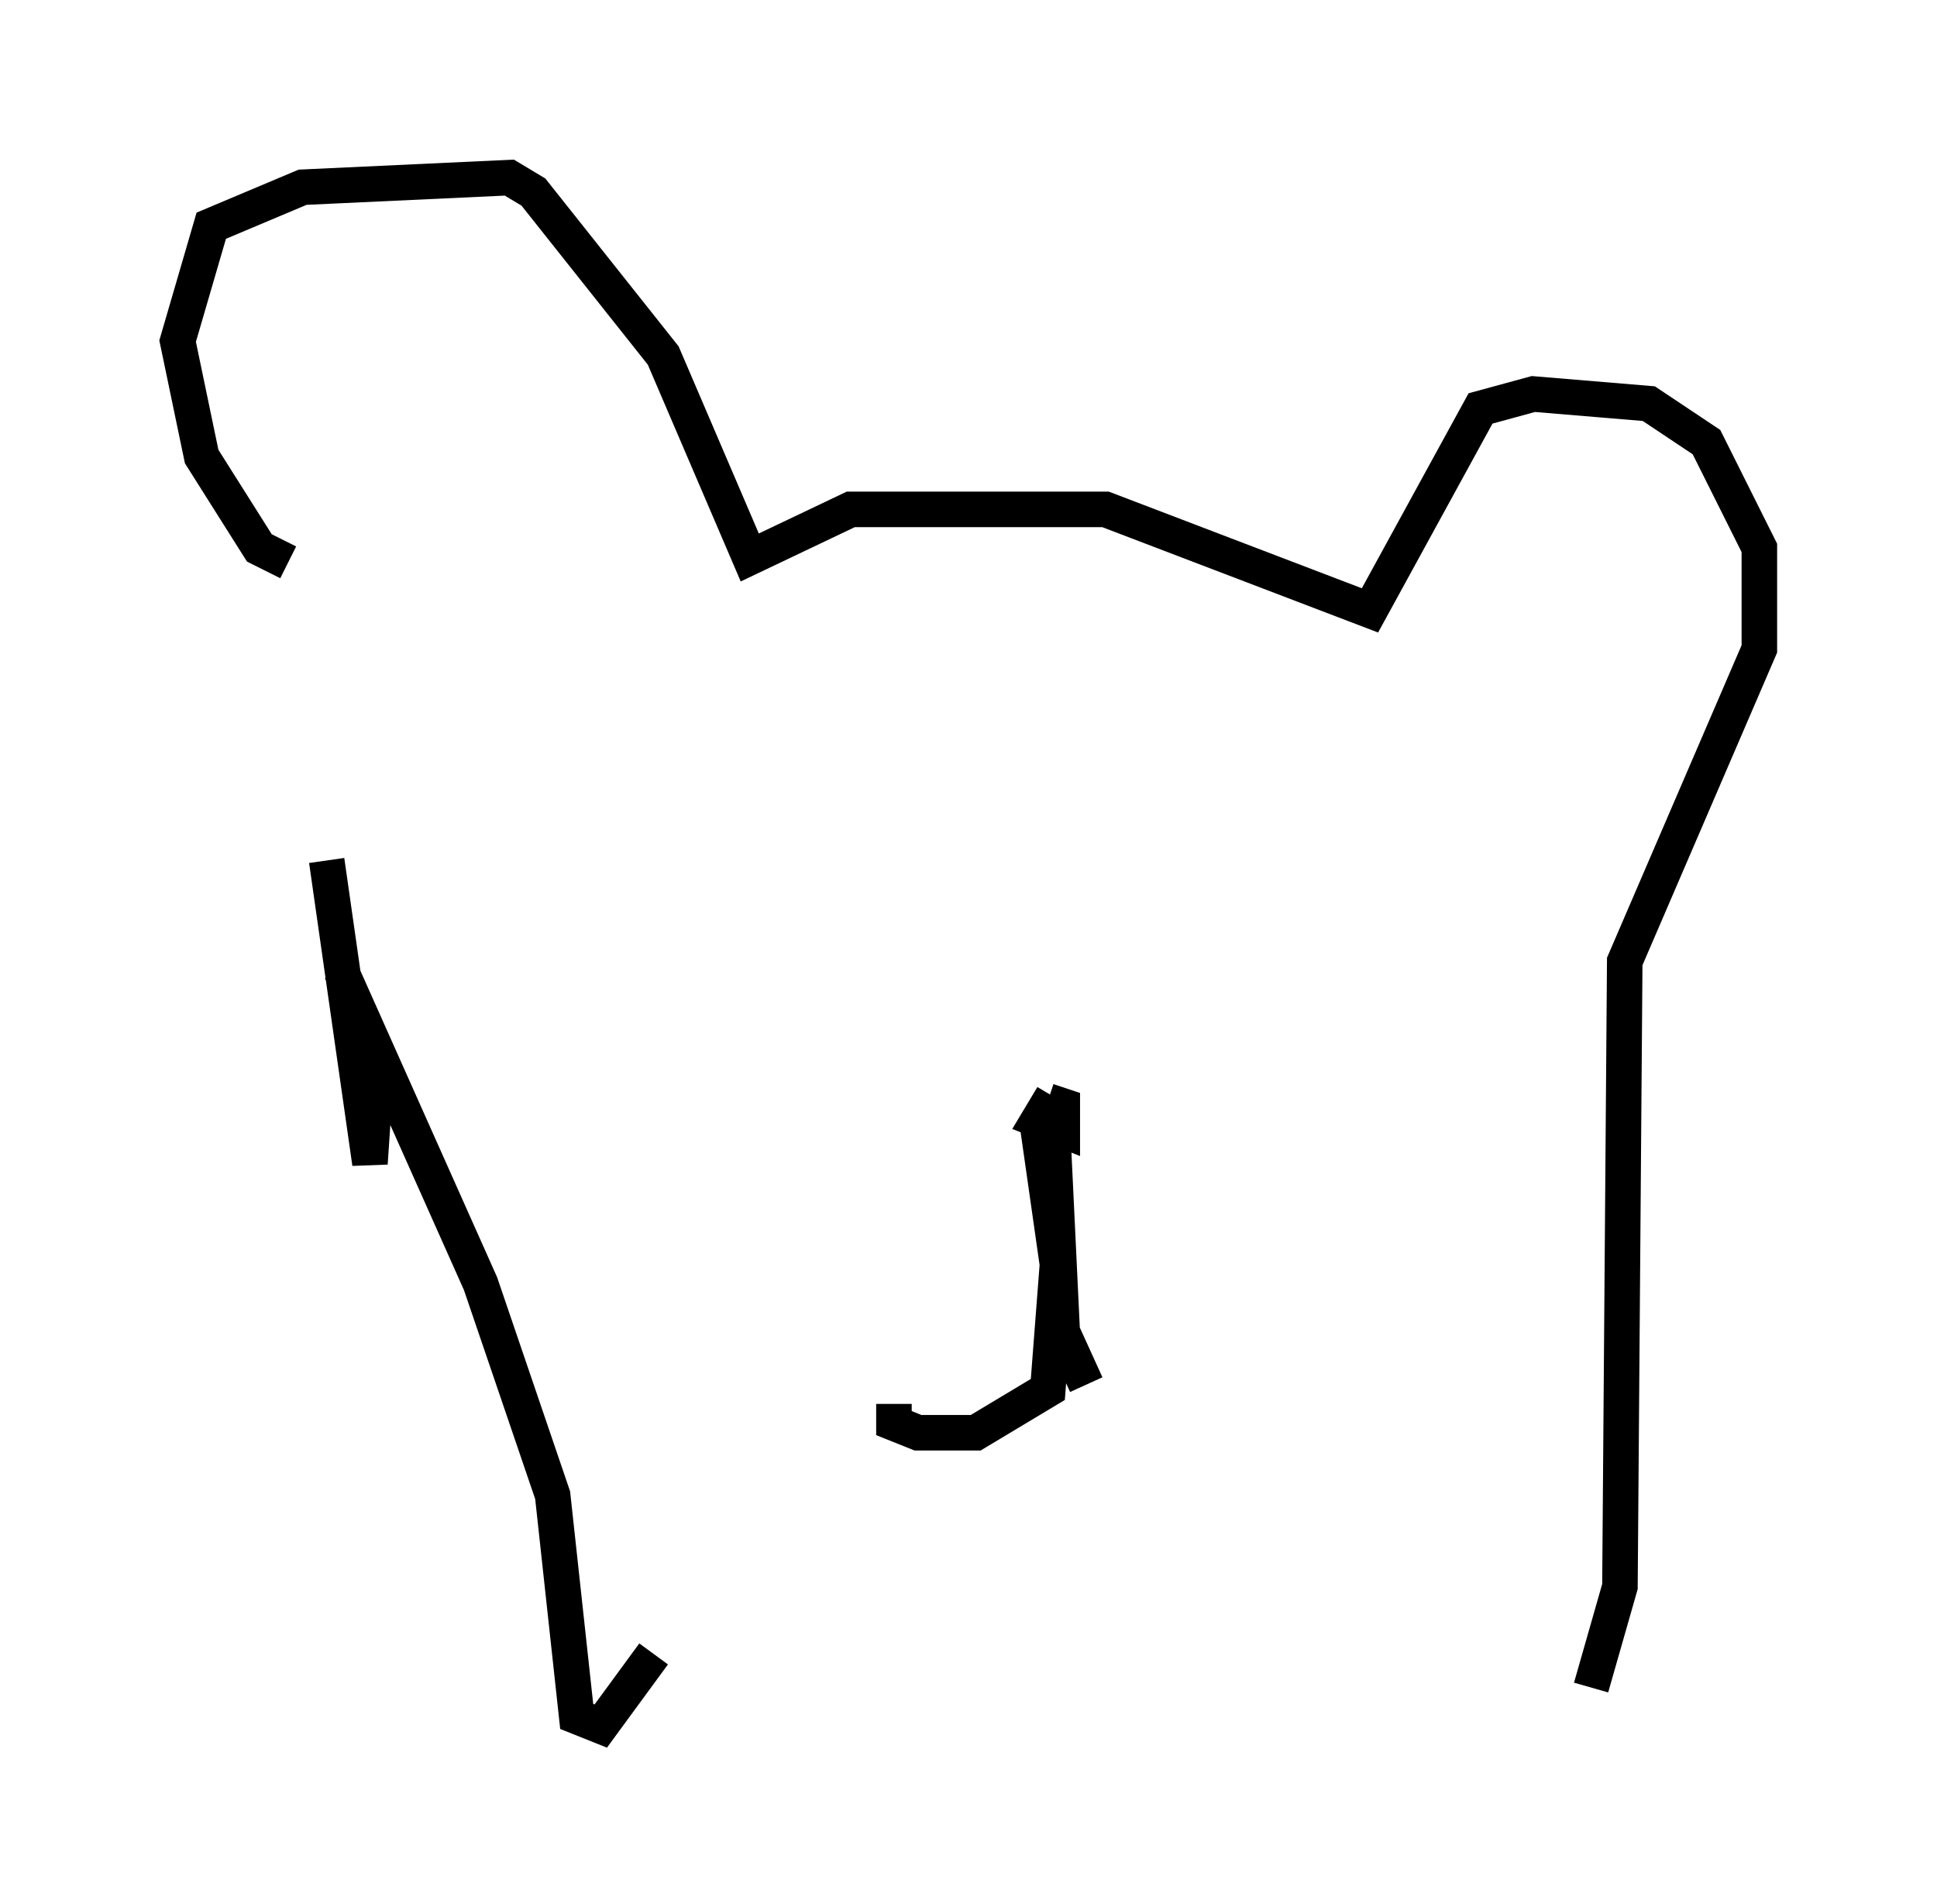 <?xml version="1.0" encoding="utf-8" ?>
<svg baseProfile="full" height="53.572" version="1.1" width="54.519" xmlns="http://www.w3.org/2000/svg" xmlns:ev="http://www.w3.org/2001/xml-events" xmlns:xlink="http://www.w3.org/1999/xlink"><defs /><rect fill="white" height="53.572" width="54.519" x="0" y="0" /><path d="M8.654, 16.502 m0.541, 7.713 l1.218, 8.525 0.135, -2.03 m-2.436, -14.885 l-0.812, -0.406 -1.624, -2.571 l-0.677, -3.248 0.947, -3.248 l2.571, -1.083 5.819, -0.271 l0.677, 0.406 3.654, 4.601 l2.436, 5.683 2.842, -1.353 l7.172, 0.0 7.442, 2.842 l3.112, -5.683 1.488, -0.406 l3.248, 0.271 1.624, 1.083 l1.488, 2.977 0.0, 2.842 l-3.789, 8.796 -0.135, 17.591 l-0.812, 2.842 m-35.182, -20.162 l3.924, 8.796 2.03, 5.954 l0.677, 6.225 0.677, 0.271 l1.488, -2.03 m11.231, -15.697 l-0.406, 0.677 0.677, 0.271 l0.0, -0.677 -0.406, -0.135 m-0.271, 0.812 l0.541, 3.789 -0.271, 3.518 l-2.03, 1.218 -1.624, 0.0 l-0.677, -0.271 0.0, -0.541 m4.465, -7.713 l0.271, 5.683 0.677, 1.488 " fill="none" stroke="black" stroke-width="1" /></svg>